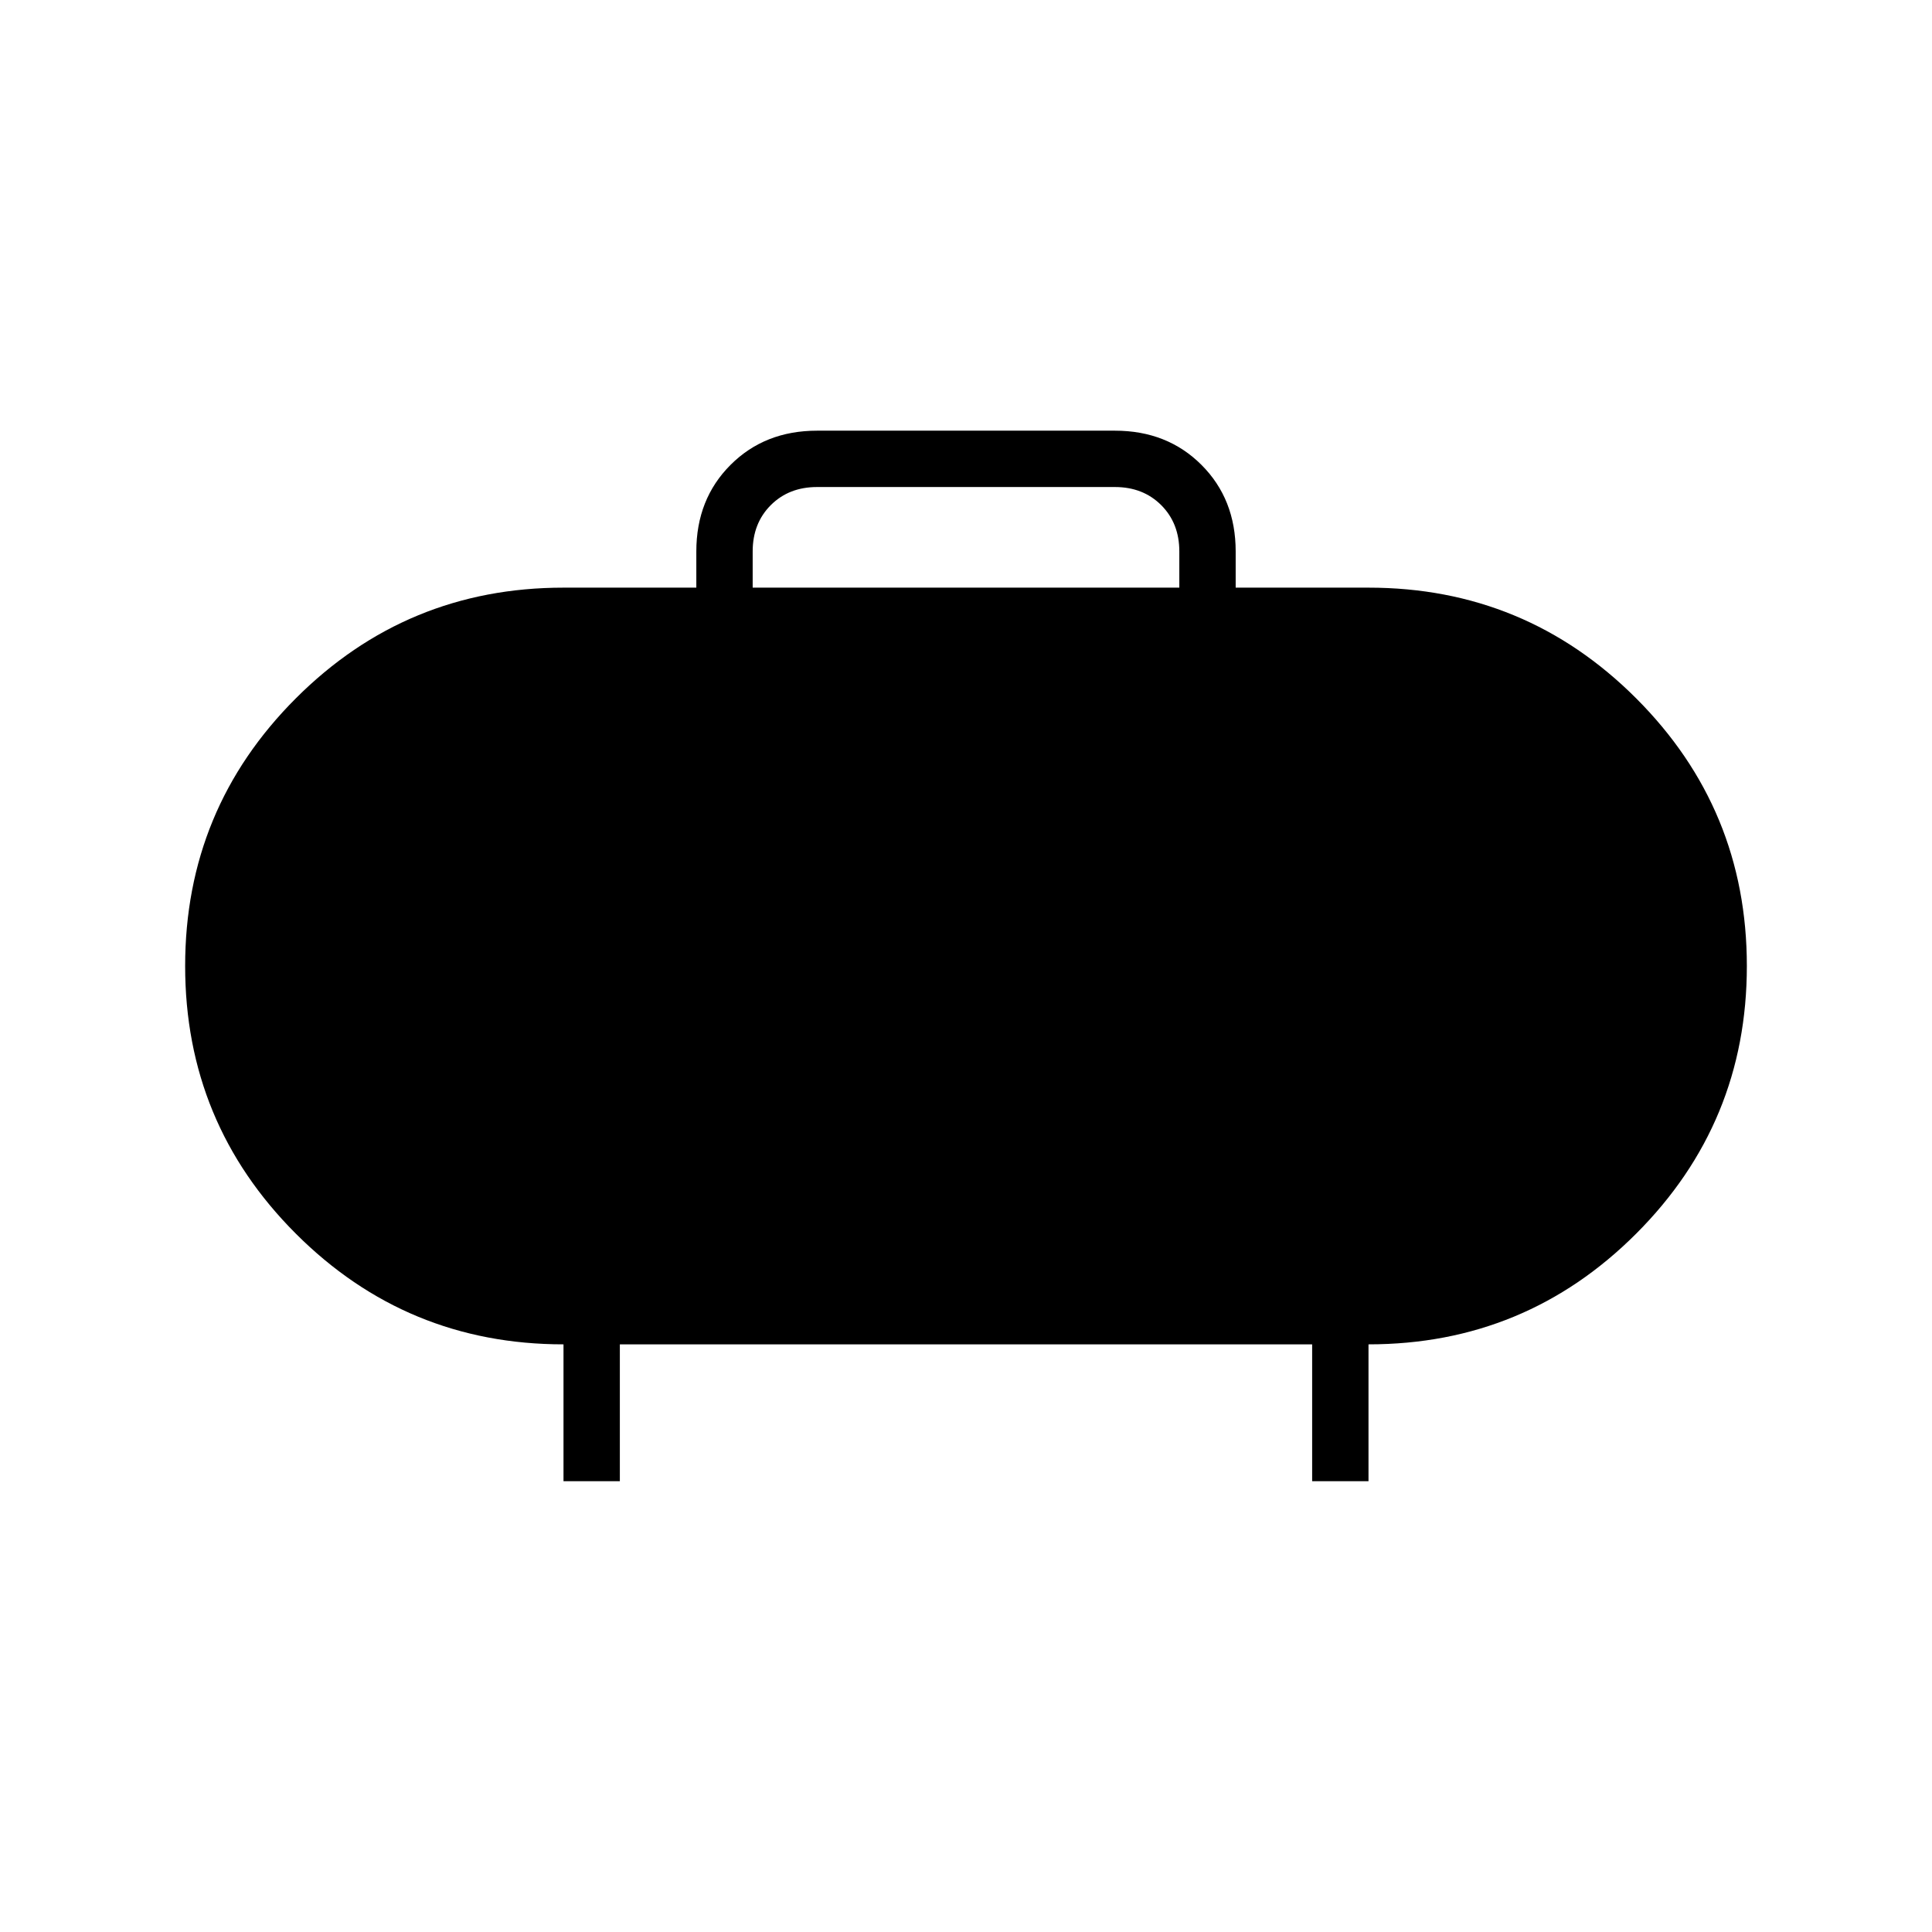 <svg xmlns="http://www.w3.org/2000/svg" height="24" width="24"><path d="M9.35 7.3h5.3v-.45q0-.35-.225-.575-.225-.225-.575-.225h-3.7q-.35 0-.575.225-.225.225-.225.575Zm6-.45v.45H17q1.95 0 3.325 1.375Q21.7 10.05 21.7 12q0 1.95-1.375 3.325Q18.95 16.7 17 16.7v1.7h-.7v-1.7H7.7v1.7H7v-1.7q-1.95 0-3.325-1.375Q2.3 13.95 2.3 12q0-1.95 1.375-3.325Q5.05 7.3 7 7.3h1.65v-.45q0-.65.425-1.075.425-.425 1.075-.425h3.7q.65 0 1.075.425.425.425.425 1.075Z"/></svg>
